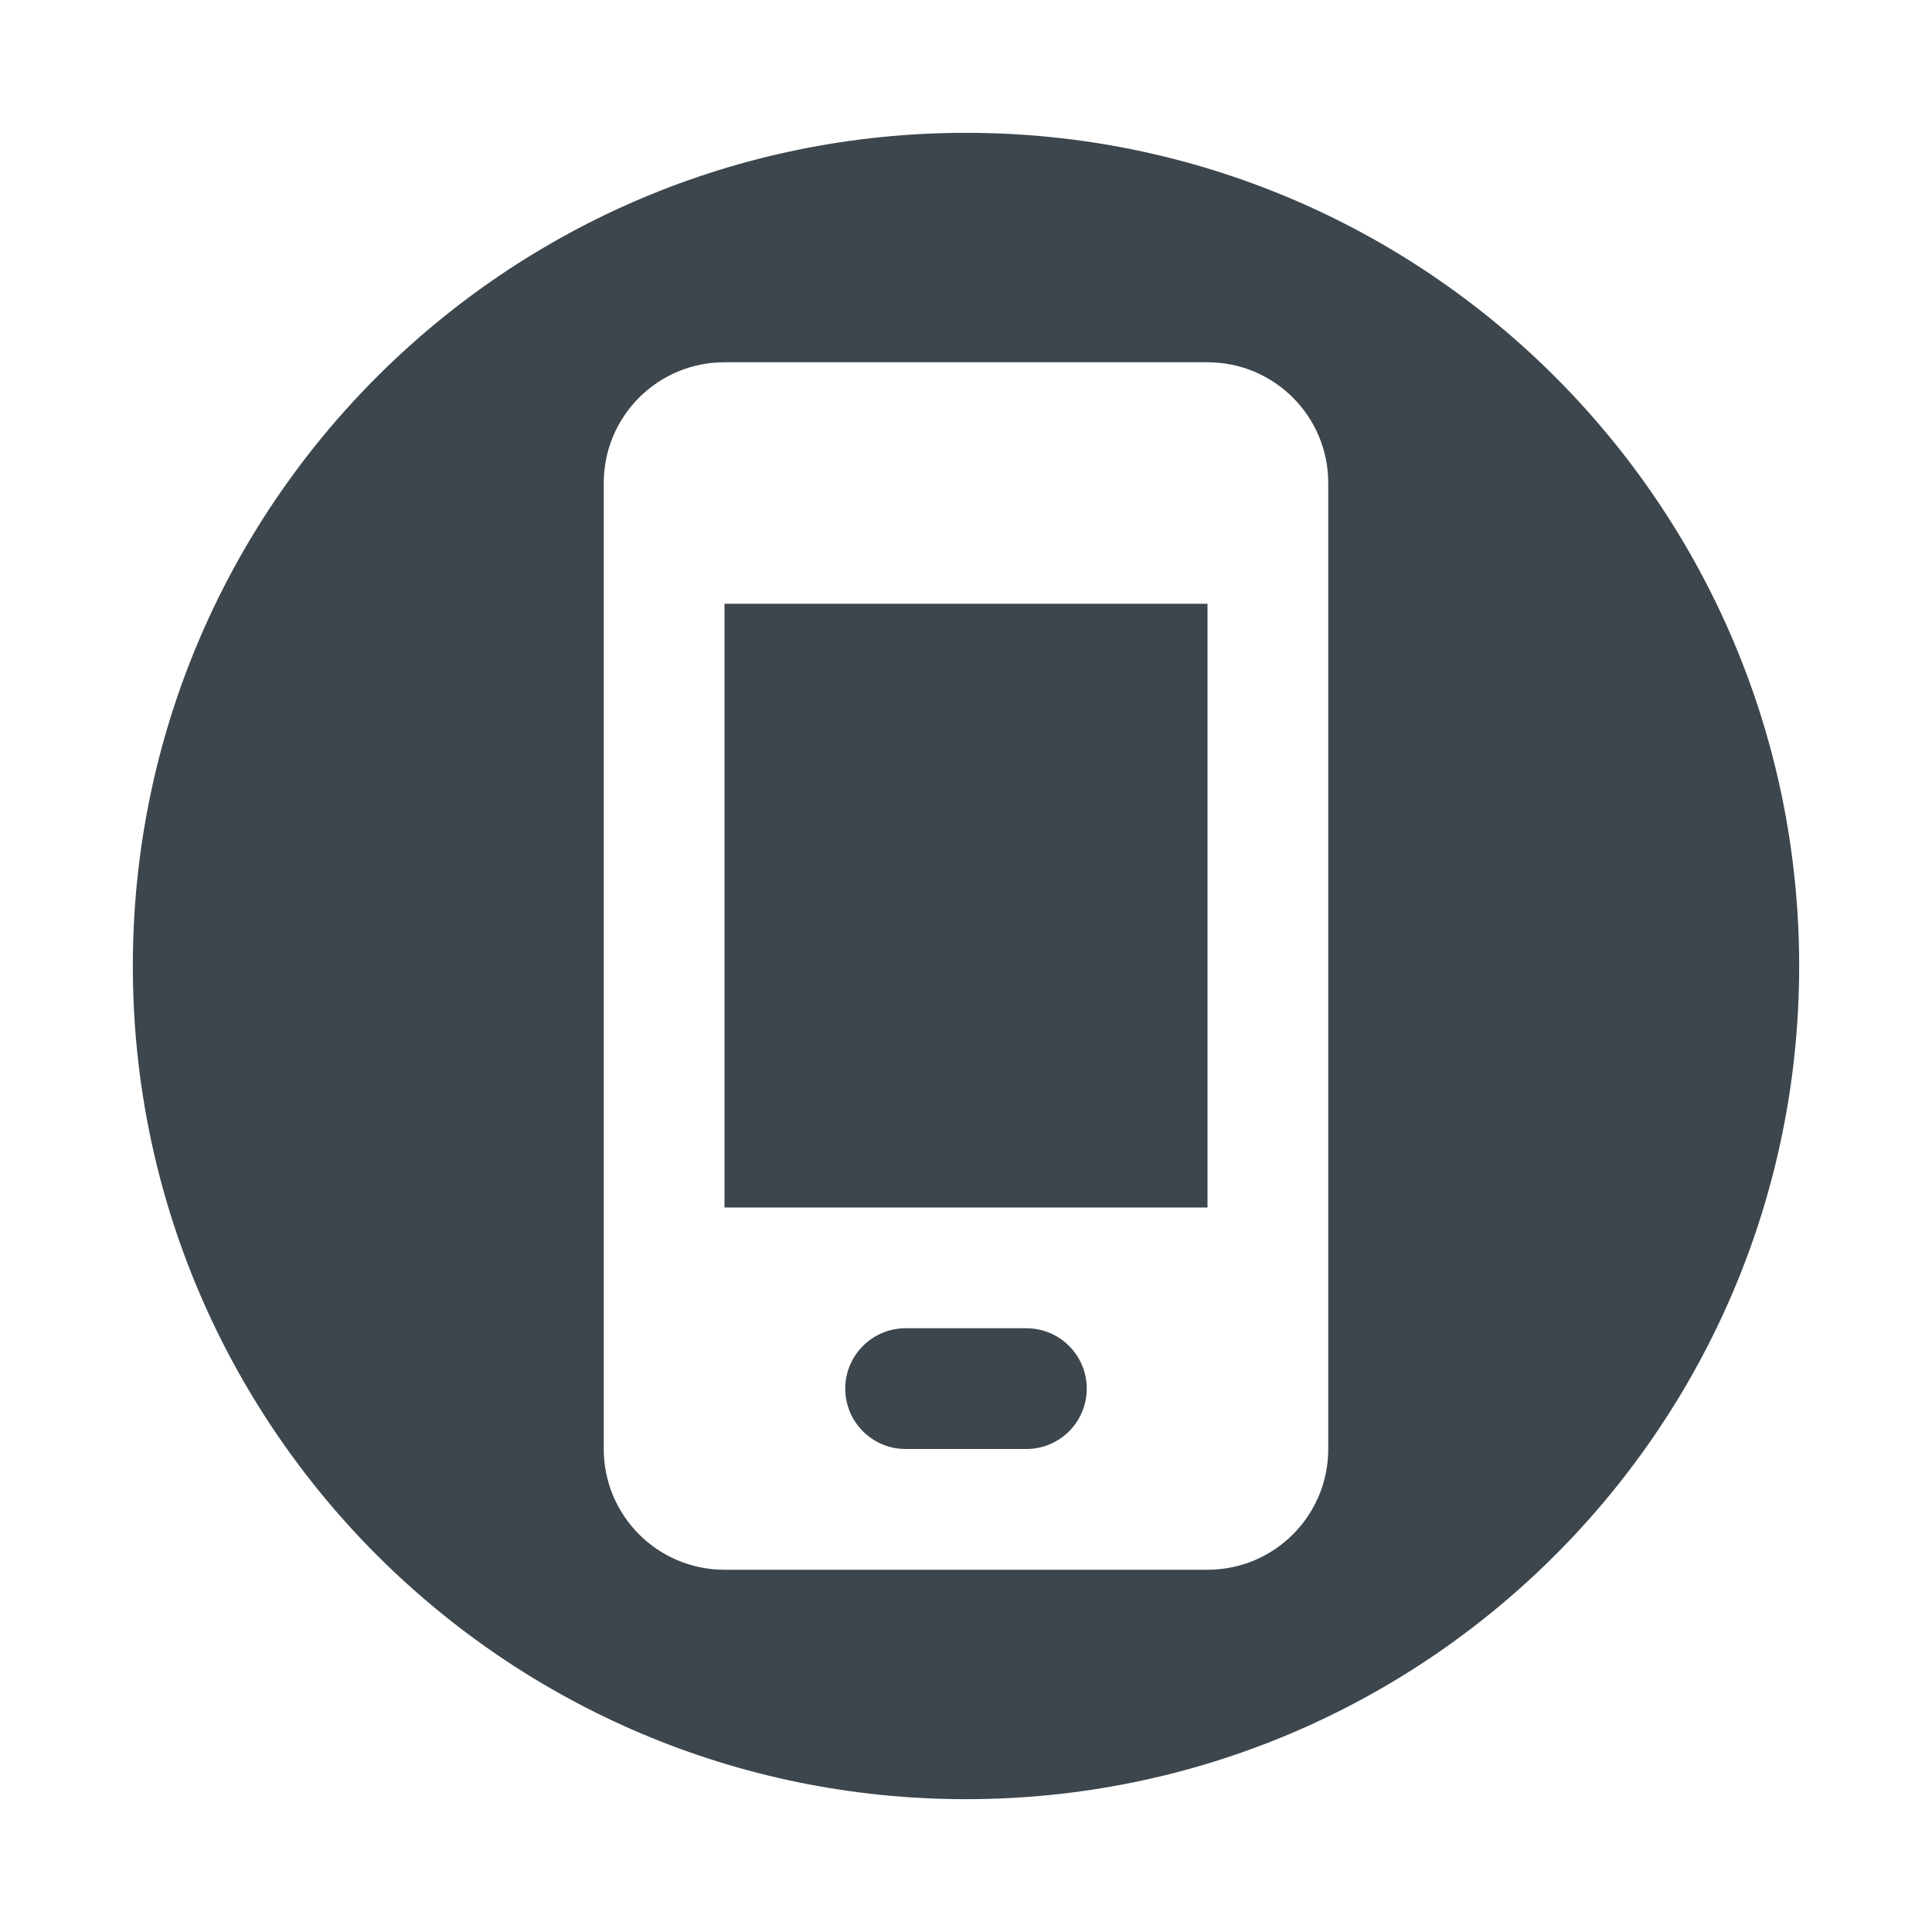 <?xml version="1.0" encoding="iso-8859-1"?>
<!-- Generator: Adobe Illustrator 16.0.4, SVG Export Plug-In . SVG Version: 6.00 Build 0)  -->
<!DOCTYPE svg PUBLIC "-//W3C//DTD SVG 1.1//EN" "http://www.w3.org/Graphics/SVG/1.1/DTD/svg11.dtd">
<svg version="1.1" id="artwork" xmlns="http://www.w3.org/2000/svg" xmlns:xlink="http://www.w3.org/1999/xlink" x="0px" y="0px"
	 width="16px" height="16px" viewBox="0 0 16 16" style="enable-background:new 0 0 16 16;" xml:space="preserve">
<g>
	<rect x="6" y="5" style="fill:#3D464D;" width="4" height="5"/>
	<path style="fill:#3D464D;" d="M8.5,11h-1C7.224,11,7,11.224,7,11.5S7.224,12,7.5,12h1C8.776,12,9,11.776,9,11.5S8.776,11,8.5,11z"
		/>
	<path style="fill:#3D464D;" d="M8,1.1c-3.811,0-6.9,3.09-6.9,6.9s3.089,6.9,6.9,6.9c3.811,0,6.9-3.09,6.9-6.9S11.811,1.1,8,1.1z
		 M11,12c0,0.553-0.448,1-1,1H6c-0.552,0-1-0.447-1-1V4c0-0.553,0.448-1,1-1h4c0.552,0,1,0.447,1,1V12z"/>
</g>
</svg>
